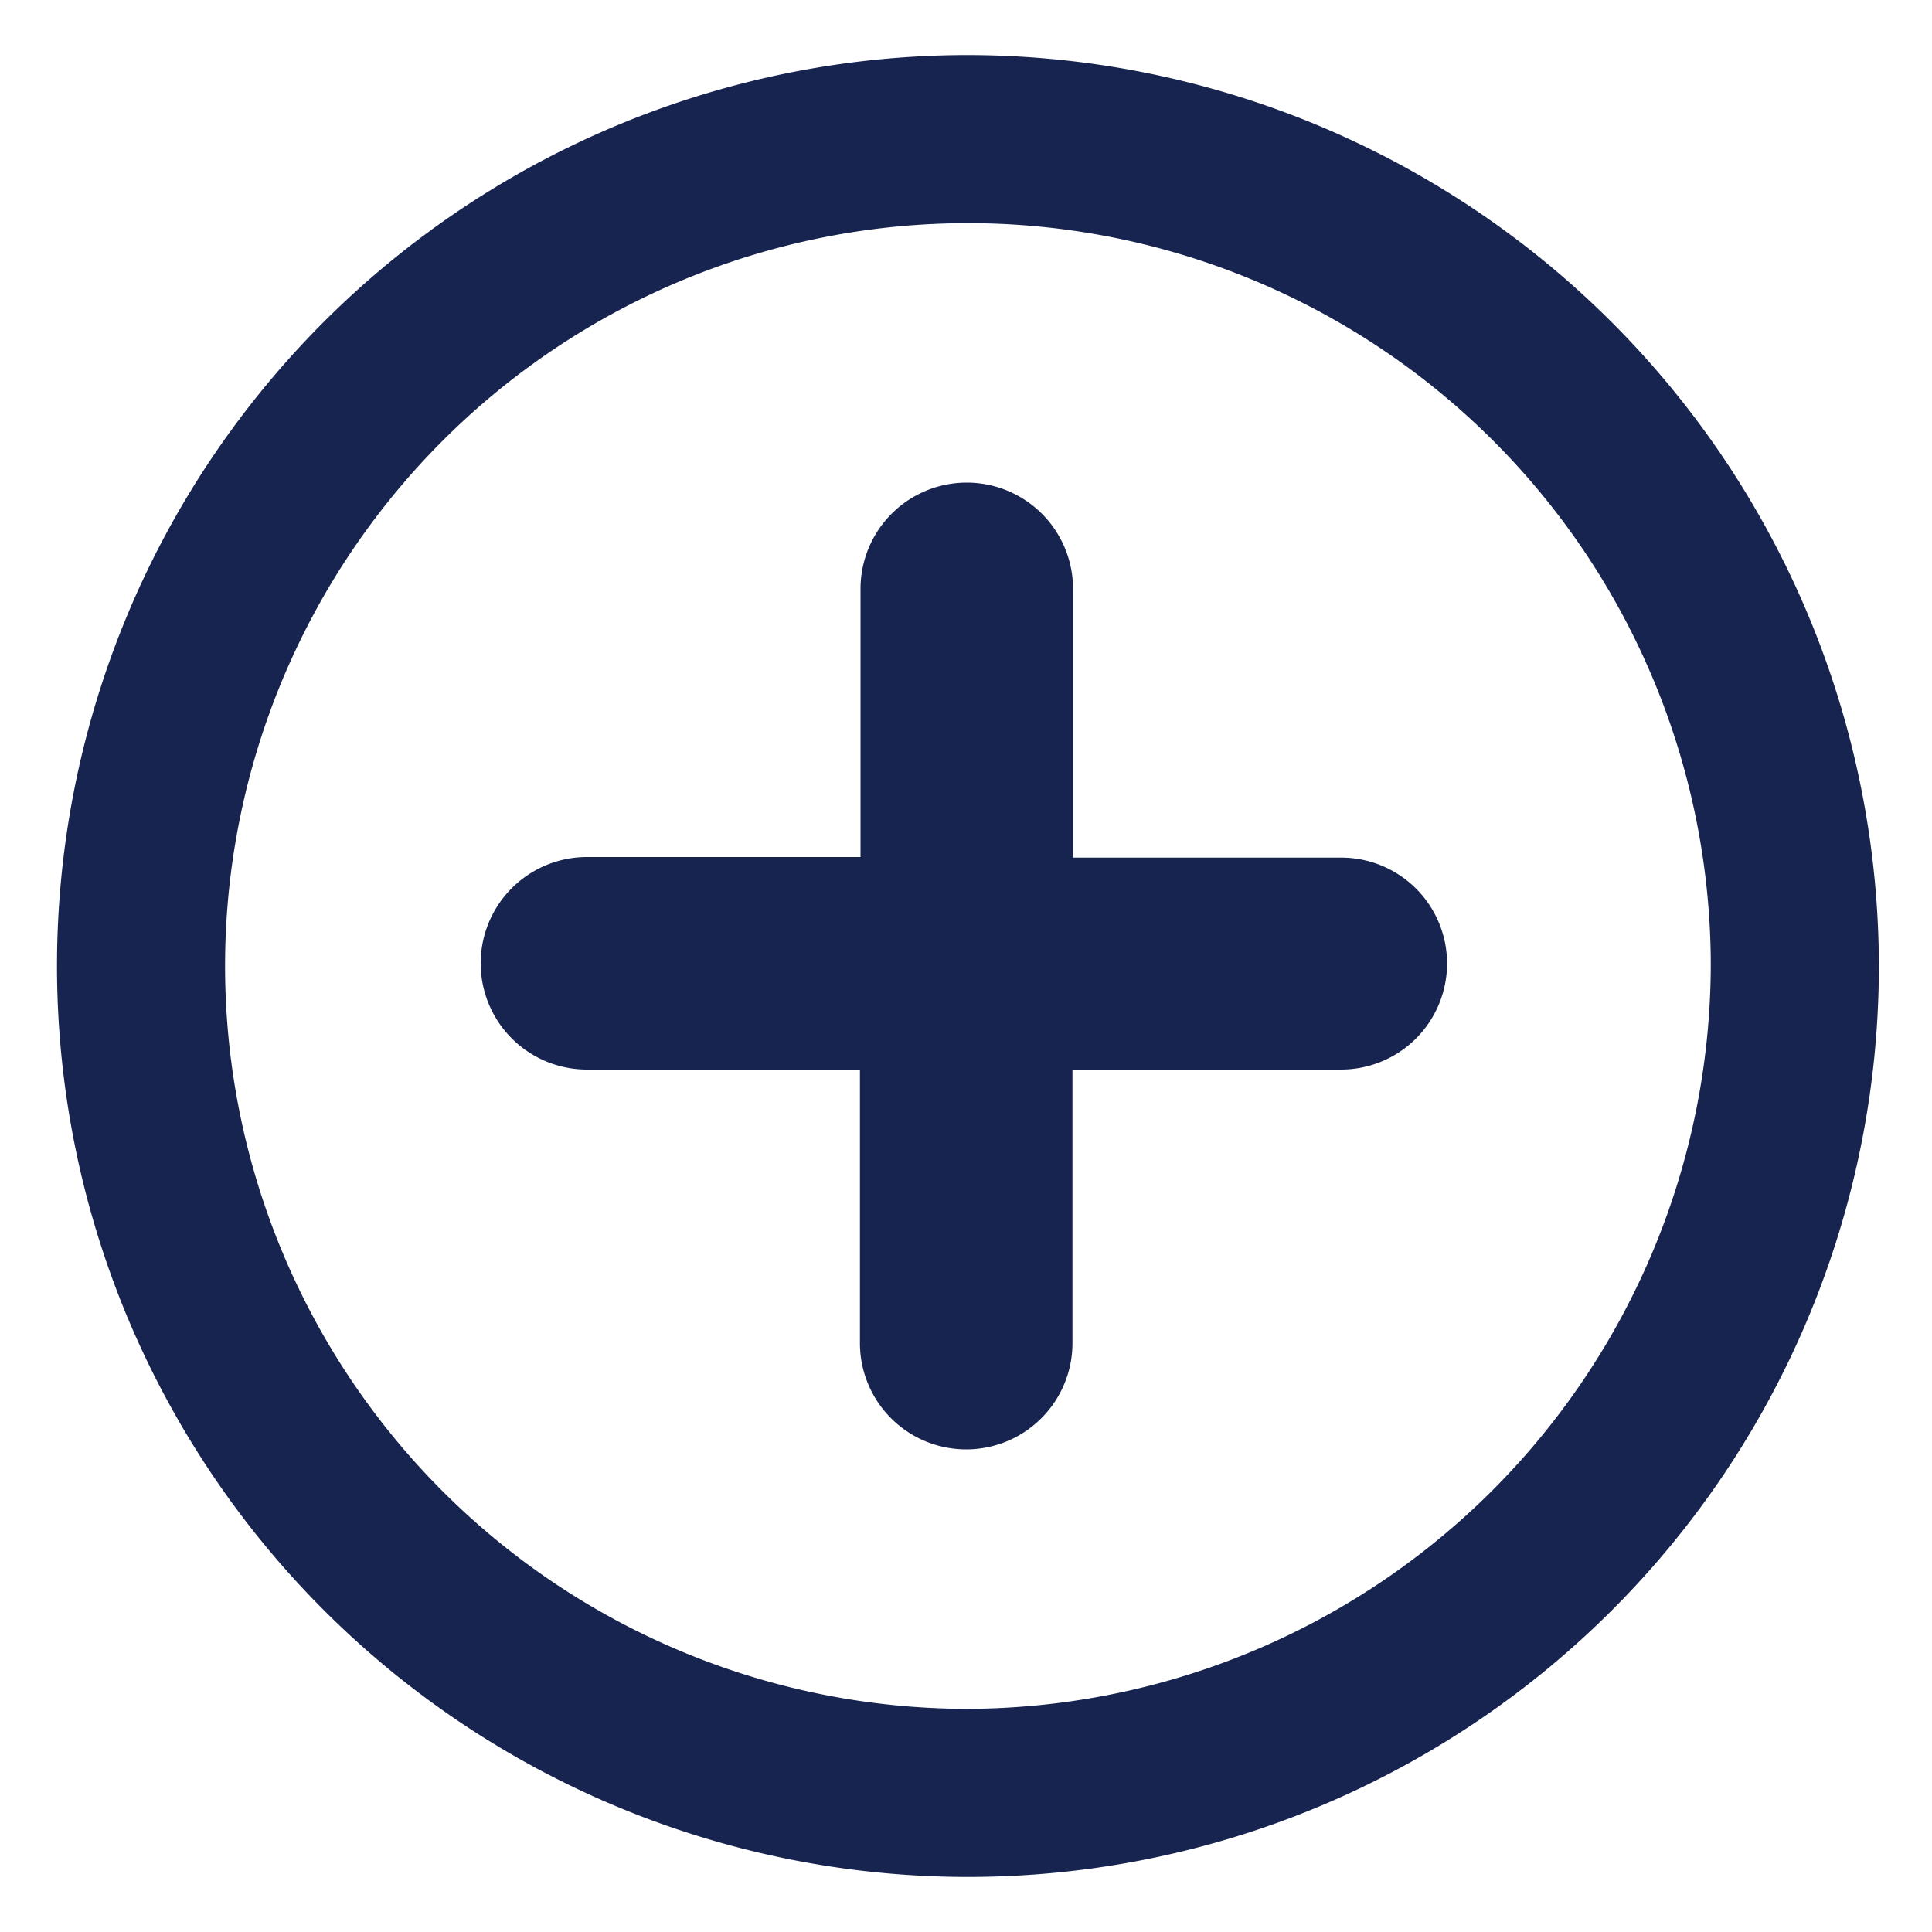<svg xmlns="http://www.w3.org/2000/svg" id="Layer_1" data-name="Layer 1" viewBox="0 0 100 100">
    <defs>
        <style>
            .cls-1{fill:#182450}
        </style>
    </defs>
    <path d="M50 2.85A47.15 47.15 0 1 0 97.25 49.9 47.21 47.21 0 0 0 50 2.85zm0 85.6A38.45 38.45 0 1 1 88.55 49.9 38.6 38.6 0 0 1 50 88.45z" class="cls-1"/>
    <path d="M74.9 49.87a5.49 5.49 0 0 1-5.48 5.49H55.51v14.16a5.49 5.49 0 0 1-11 0V55.36H30.38a5.49 5.49 0 0 1 0-11h14.16V30.48a5.49 5.49 0 0 1 11 0v13.91h13.88a5.48 5.48 0 0 1 5.48 5.48z" class="cls-1"/>
</svg>
